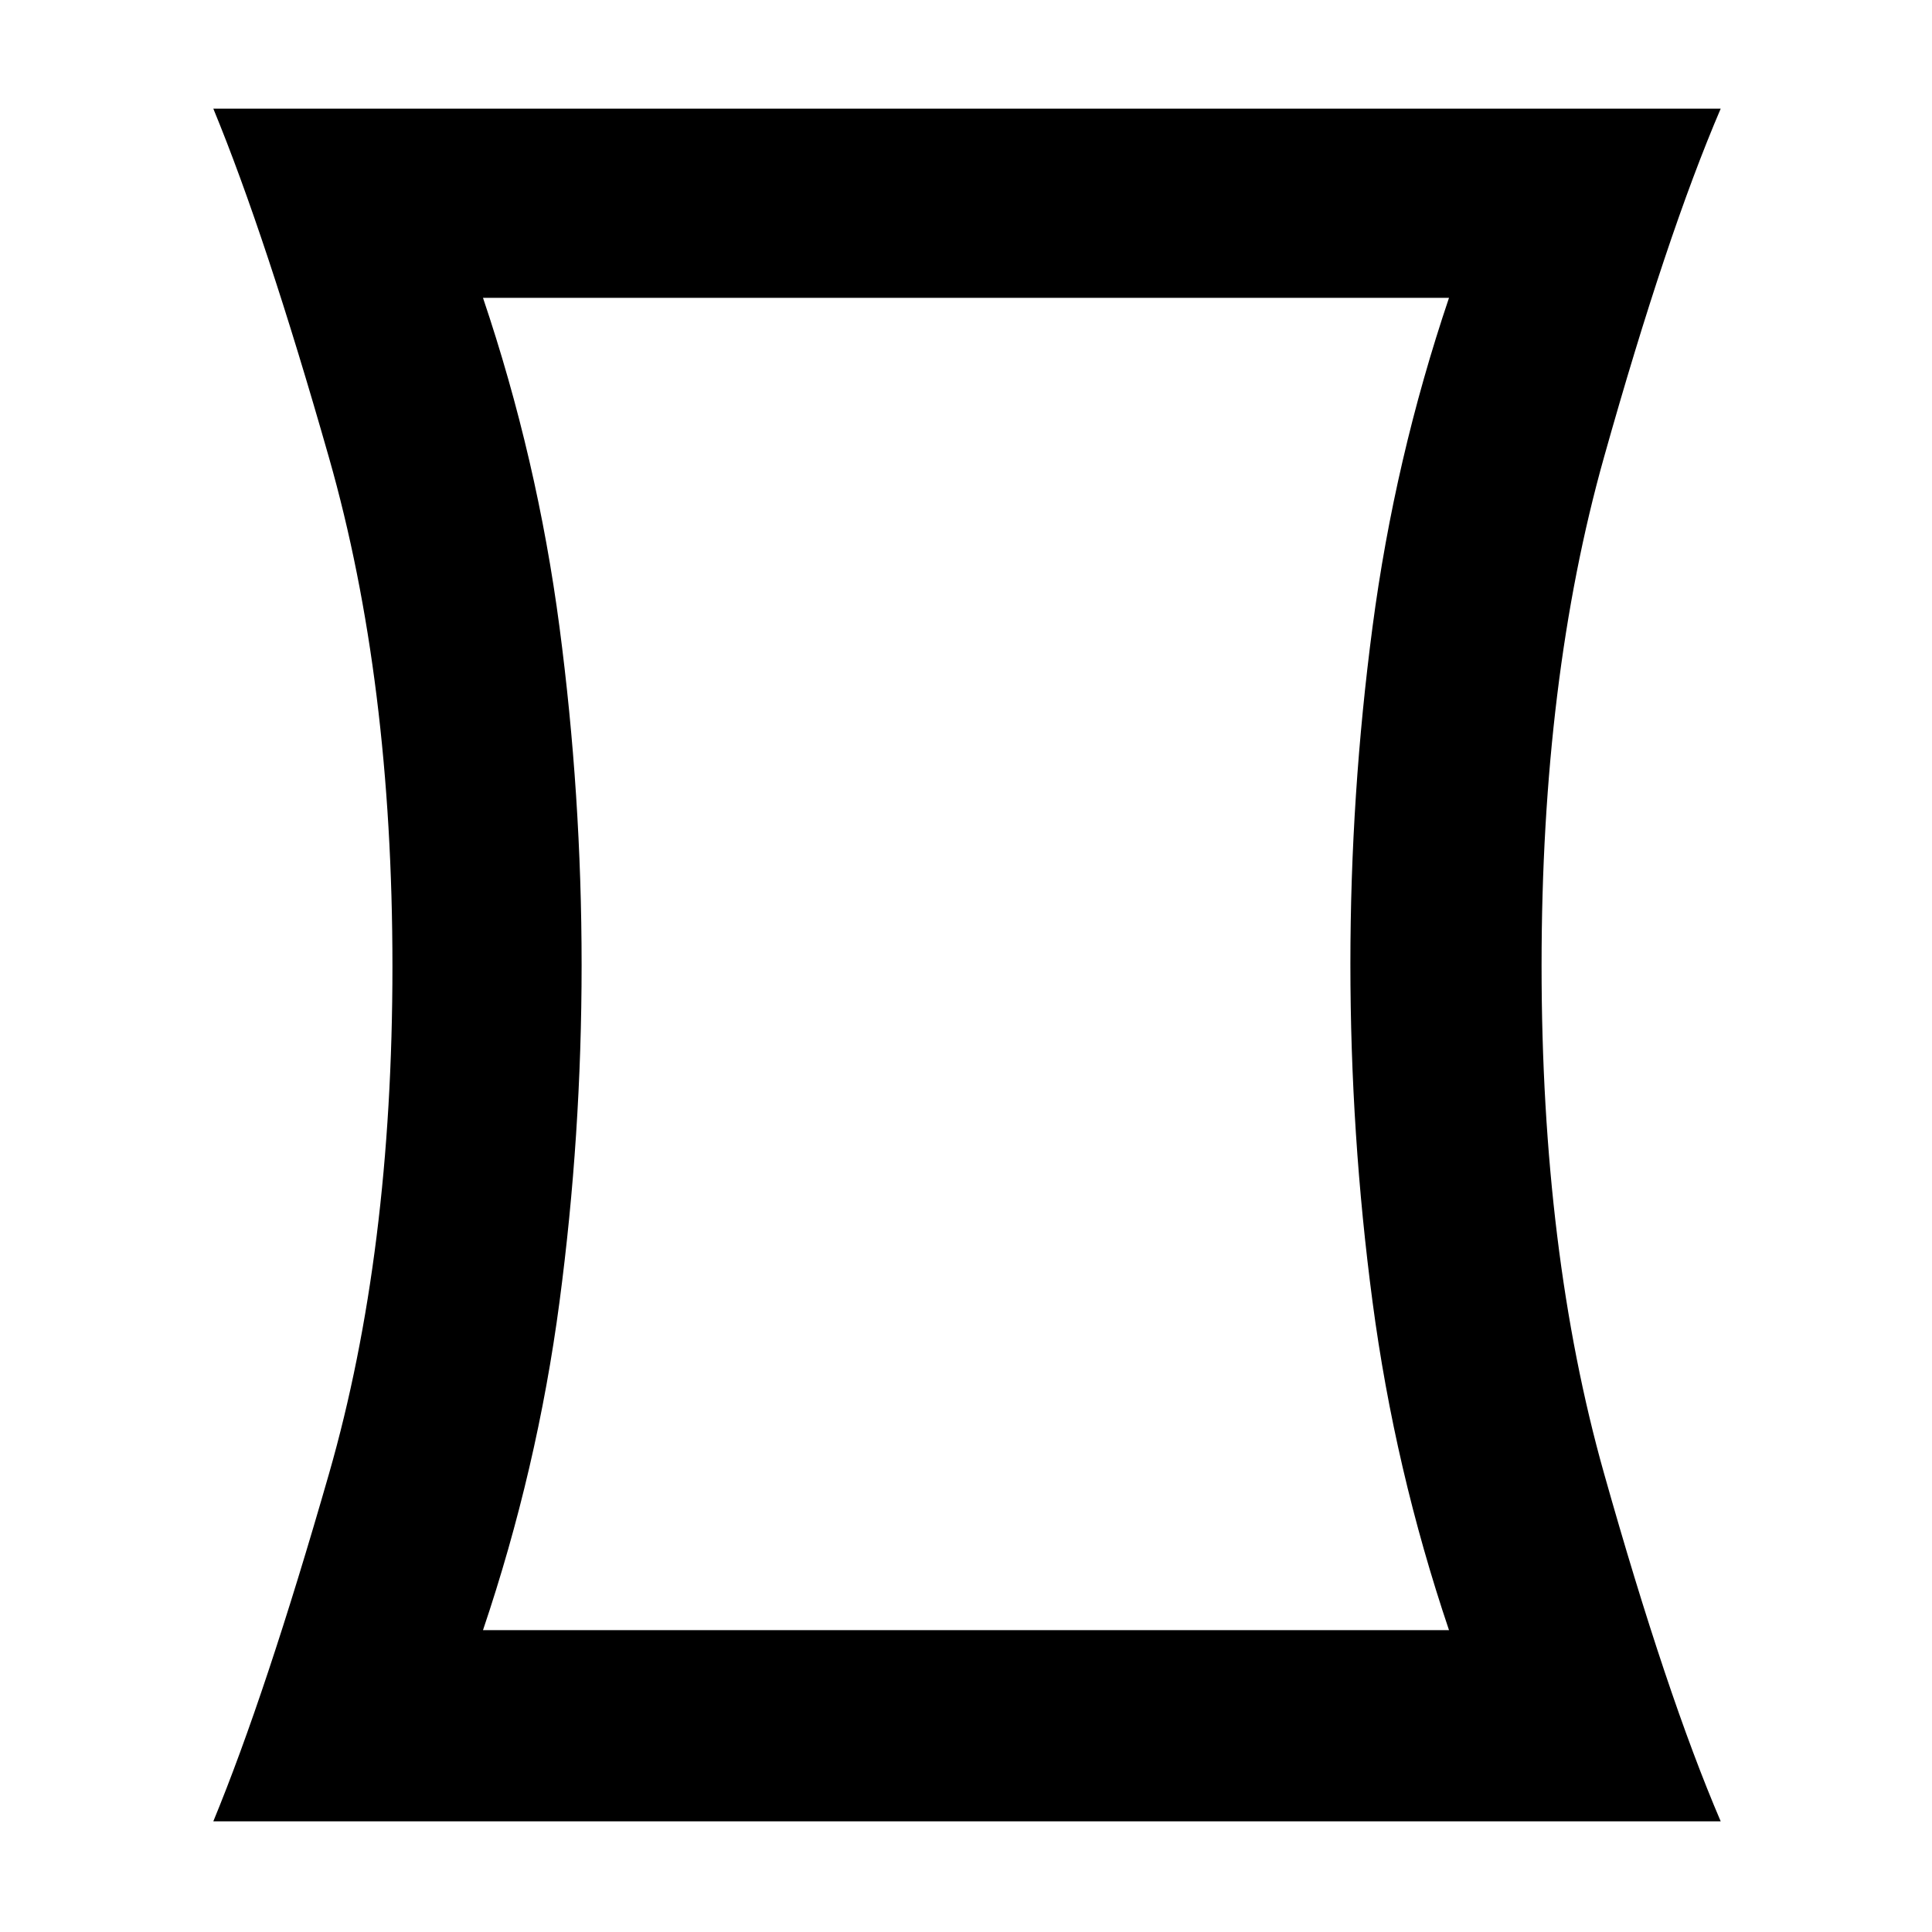 <svg xmlns="http://www.w3.org/2000/svg" width="48" height="48" viewBox="0 -960 960 960"><path d="M240-150h480q-27-80-38-163.17-11-83.18-11-167.84 0-83.99 11-167.49Q693-732 720-812H240q27 80 38 163.51 11 83.51 11 168T278-313q-11 83-38 163ZM106-55q26-63 57.5-172.78 31.5-109.79 31.5-252Q195-622 163.5-732.5T106-906h749q-27 63-58 173.28-31 110.29-31 252.5Q766-338 797-228t58 173H106Zm374-426Z"/></svg>